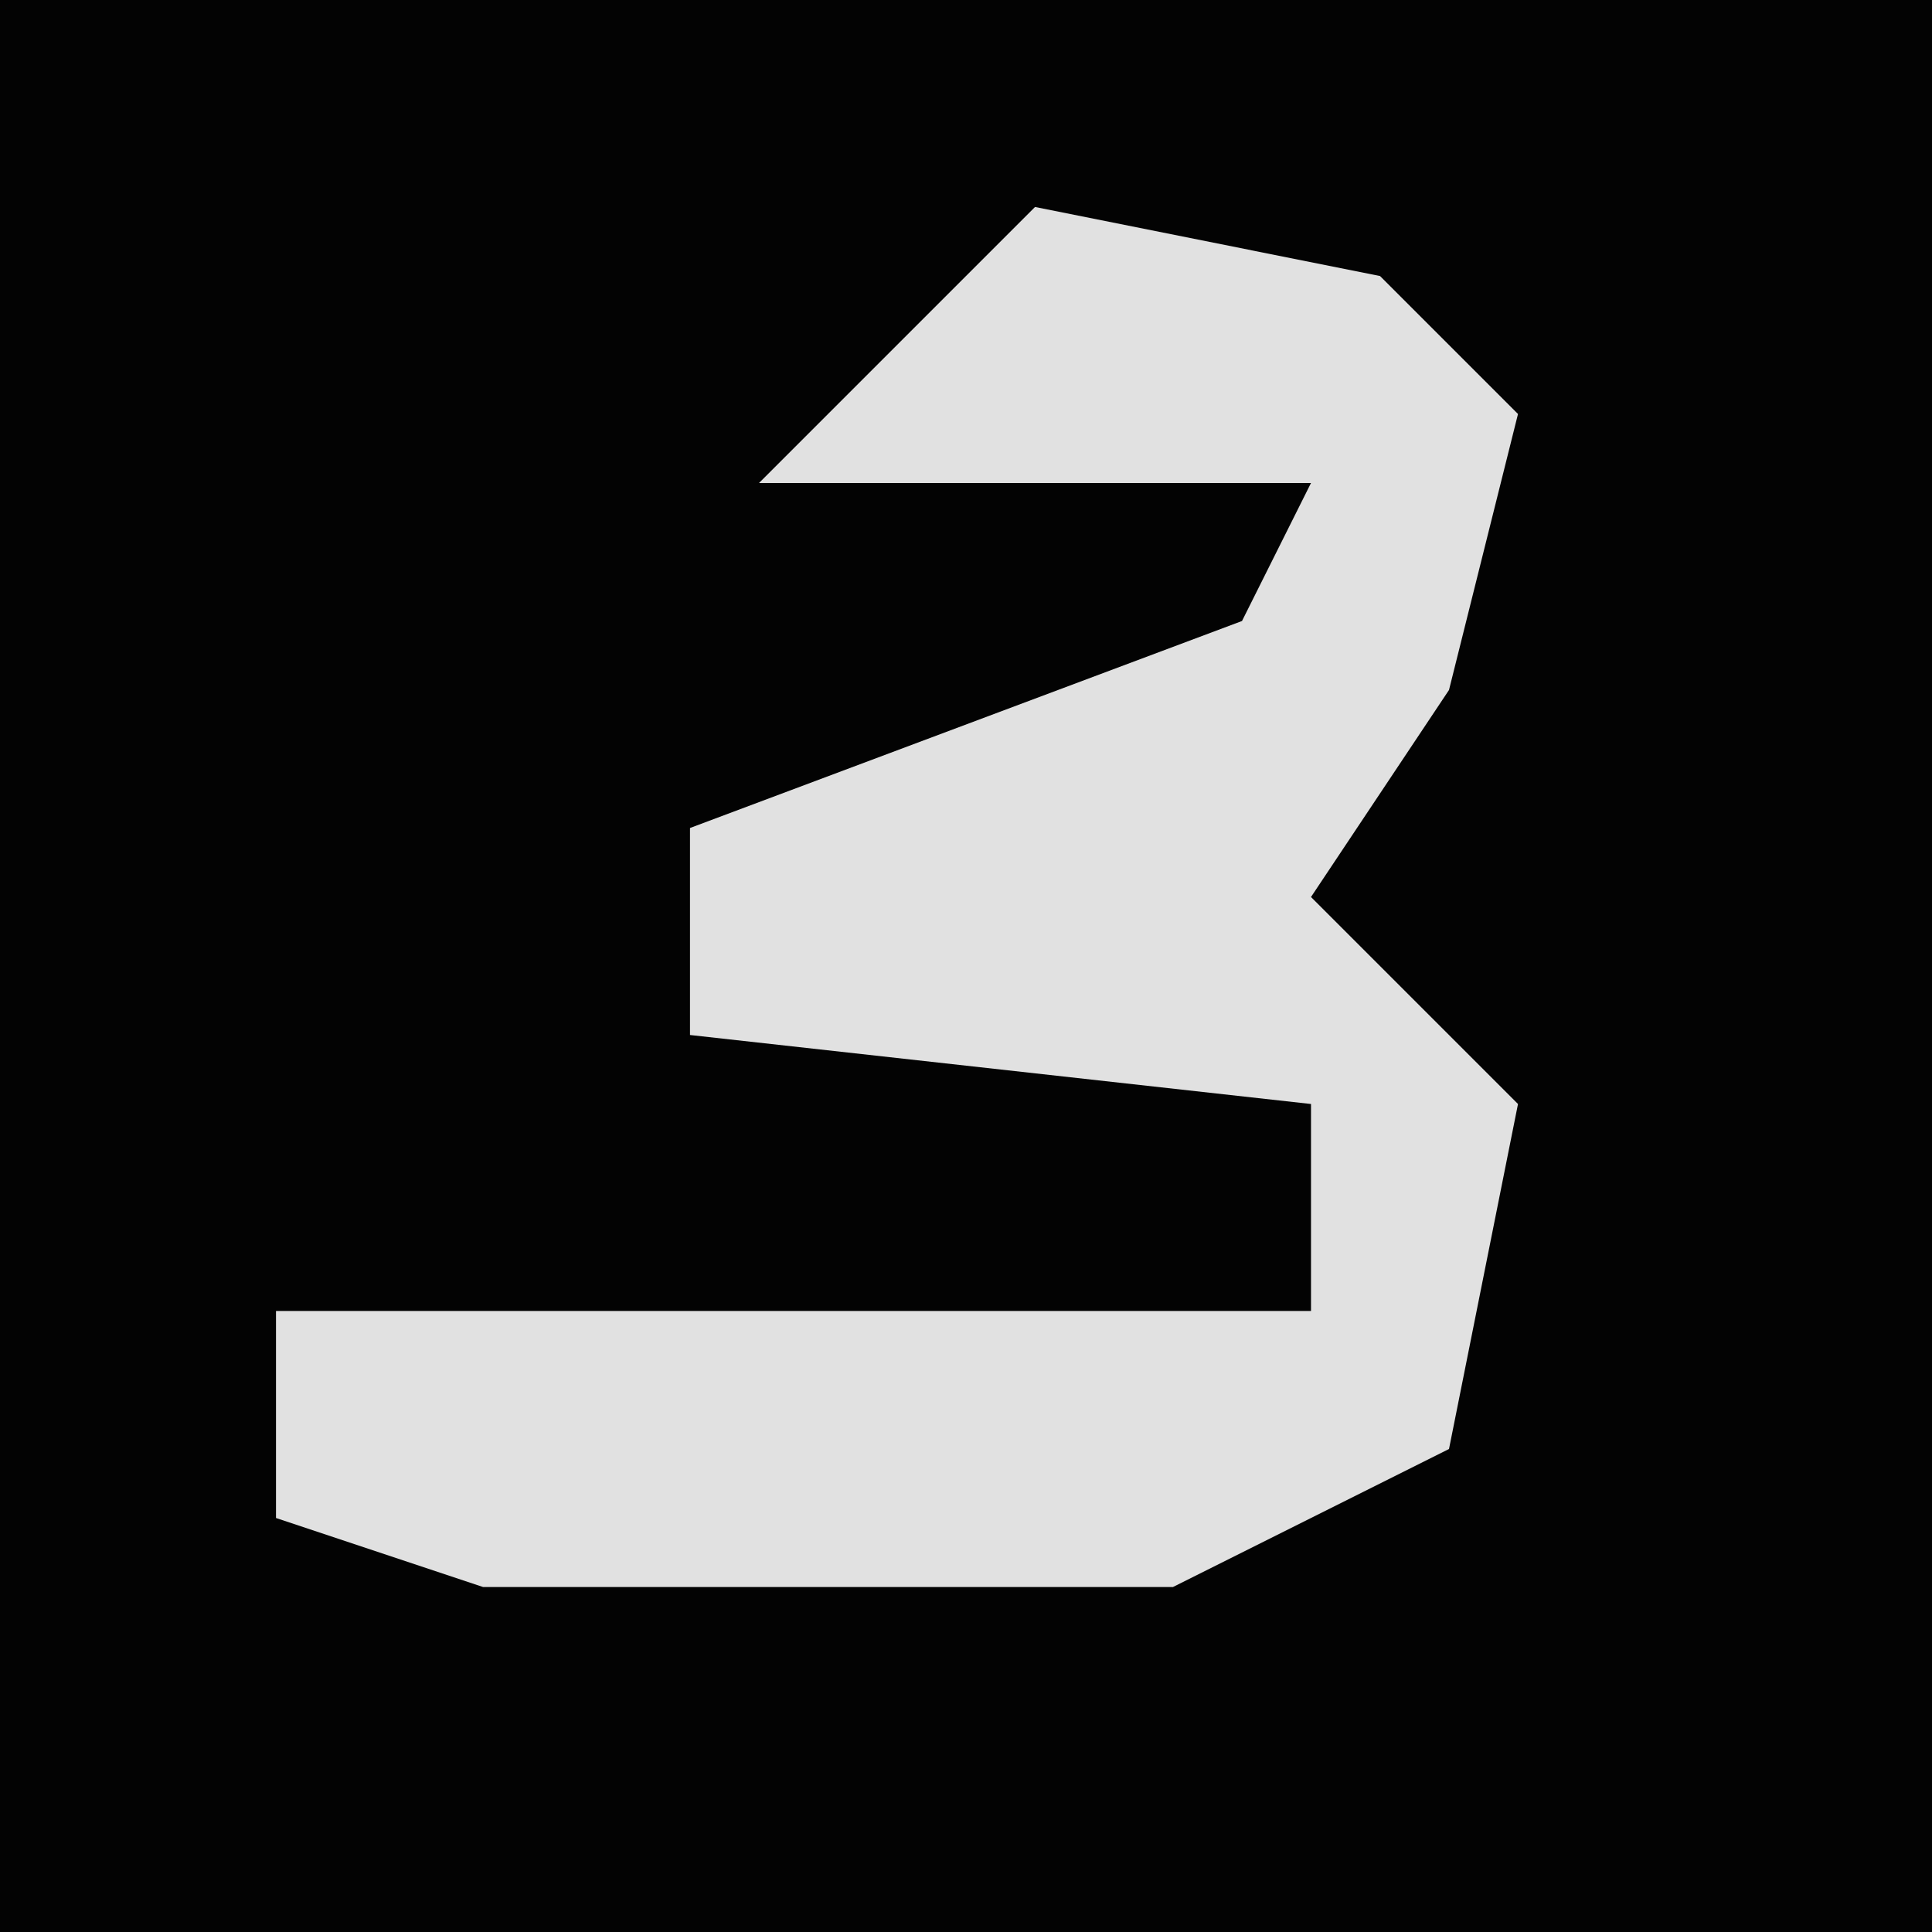 <?xml version="1.0" encoding="UTF-8"?>
<svg version="1.1" xmlns="http://www.w3.org/2000/svg" width="28" height="28">
<path d="M0,0 L28,0 L28,28 L0,28 Z " fill="#030303" transform="translate(0,0)"/>
<path d="M0,0 L5,1 L7,3 L6,7 L4,10 L7,13 L6,18 L2,20 L-8,20 L-11,19 L-11,16 L4,16 L4,13 L-5,12 L-5,9 L3,6 L4,4 L-4,4 Z " fill="#E1E1E1" transform="translate(15,3)"/>
</svg>
